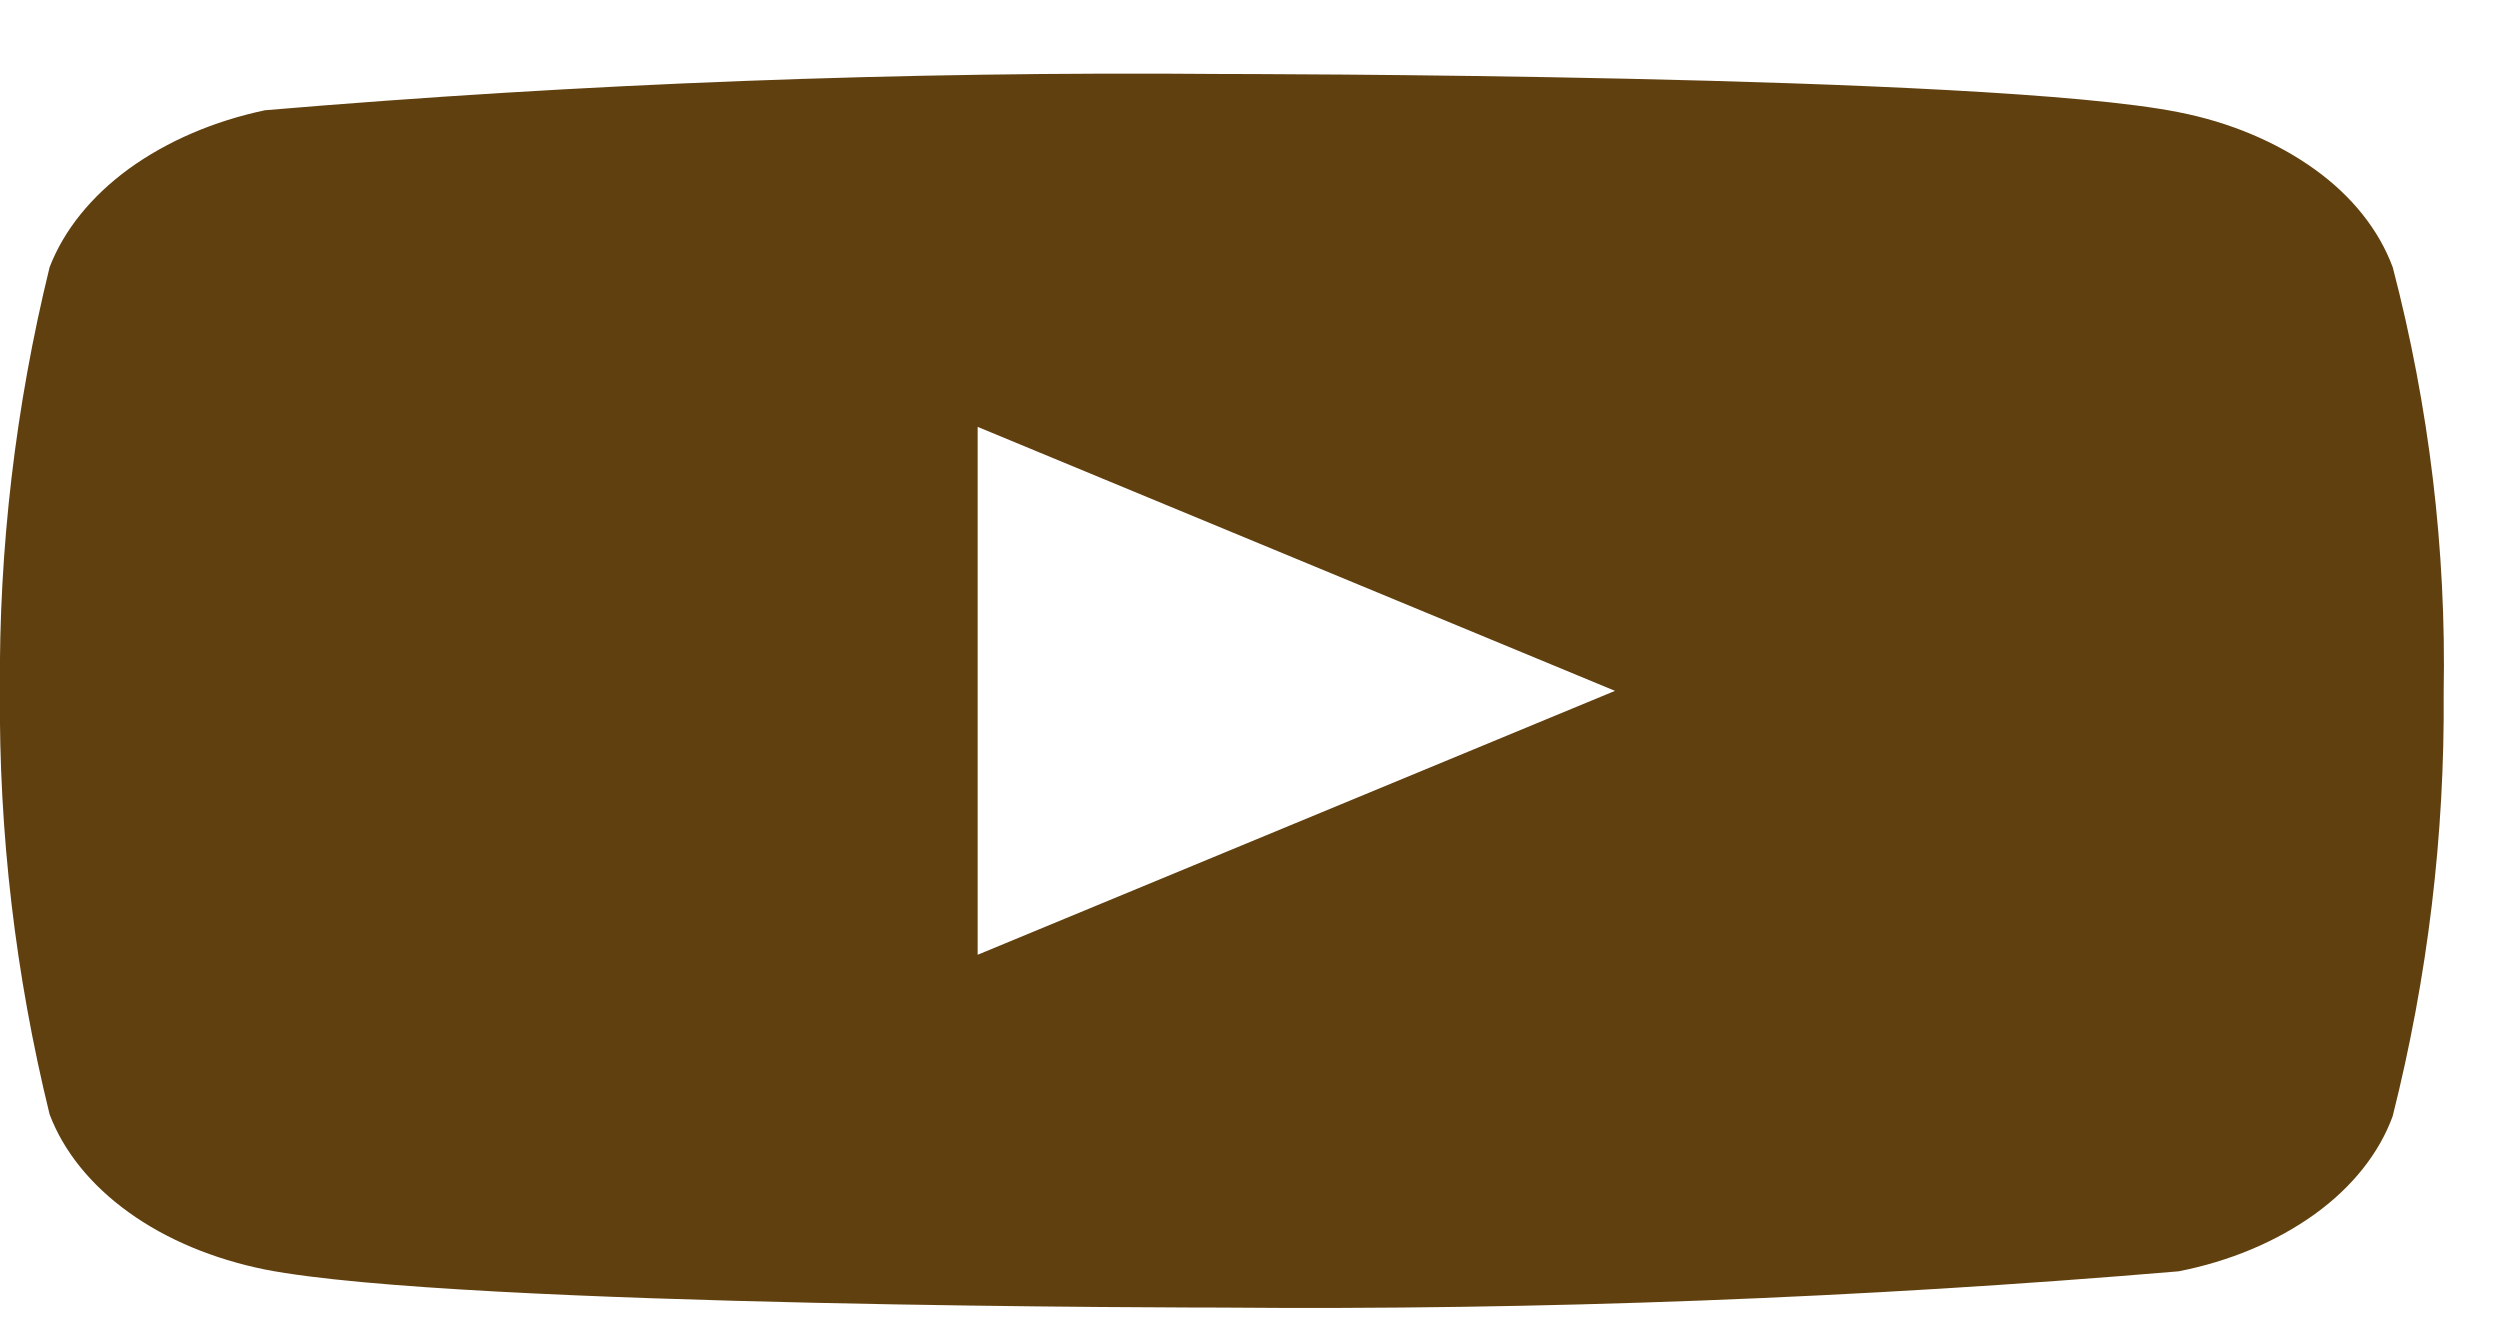<svg width="32" height="17" viewBox="0 0 32 17" fill="none" xmlns="http://www.w3.org/2000/svg">
<path d="M30.627 3.421C30.45 2.943 30.105 2.51 29.629 2.168C29.139 1.816 28.539 1.564 27.885 1.436C25.437 0.947 15.631 0.947 15.631 0.947C11.543 0.912 7.456 1.067 3.393 1.411C2.739 1.549 2.14 1.806 1.649 2.161C1.167 2.513 0.818 2.946 0.635 3.42C0.197 5.208 -0.016 7.024 -0.001 8.842C-0.016 10.659 0.196 12.474 0.635 14.264C0.814 14.737 1.162 15.168 1.645 15.516C2.129 15.865 2.731 16.116 3.393 16.25C5.873 16.737 15.631 16.737 15.631 16.737C19.724 16.772 23.817 16.617 27.885 16.273C28.539 16.145 29.139 15.893 29.629 15.541C30.111 15.193 30.454 14.759 30.626 14.288C31.076 12.5 31.294 10.684 31.279 8.865C31.313 7.038 31.094 5.213 30.627 3.42V3.421ZM12.514 12.221V5.464L20.672 8.843L12.514 12.221Z" fill="#614010"/>
</svg>
